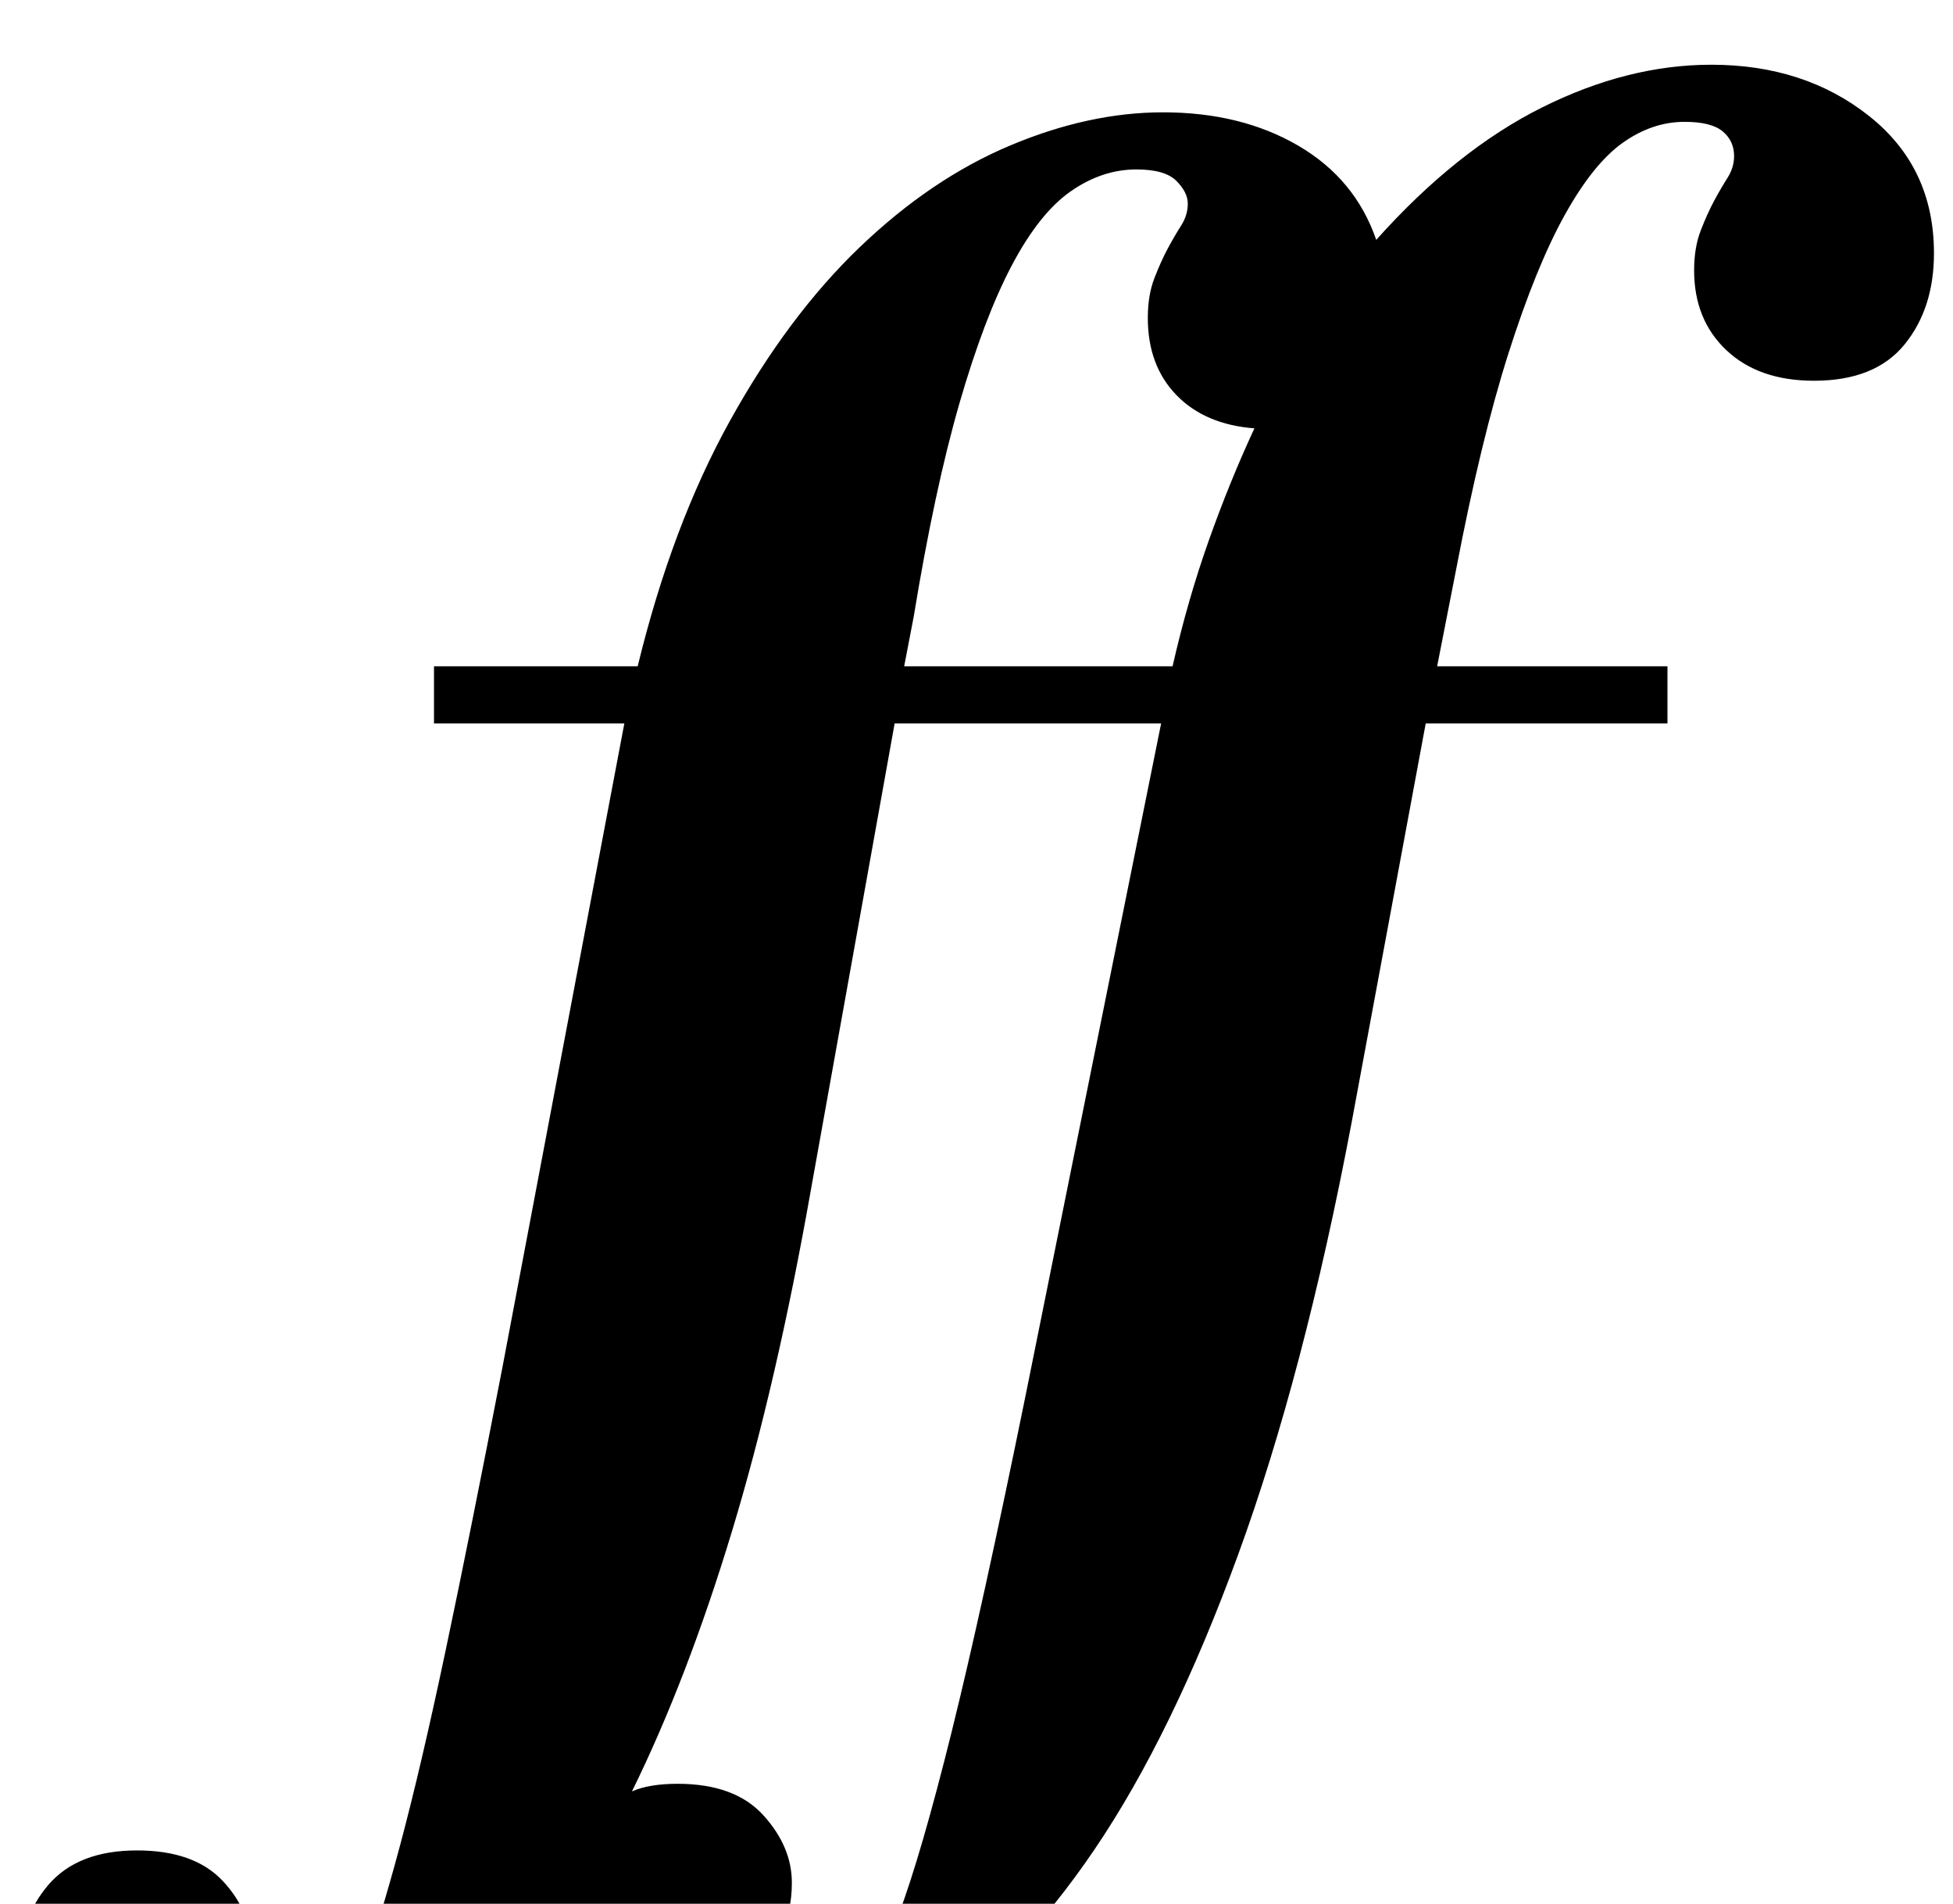 <?xml version="1.0" standalone="no"?>
<!DOCTYPE svg PUBLIC "-//W3C//DTD SVG 1.1//EN" "http://www.w3.org/Graphics/SVG/1.1/DTD/svg11.dtd" >
<svg xmlns="http://www.w3.org/2000/svg" xmlns:xlink="http://www.w3.org/1999/xlink" version="1.1" viewBox="-203 0 1026 1000">
  <g transform="matrix(1 0 0 -1 0 800)">
   <path fill="currentColor"
d="M25 450h107q18 74 48.5 129t68 91t79 53.5t80.5 17.5q41 0 71 -17.5t41 -49.5q42 47 87 69.5t89 22.5q49 0 83 -27t34 -72q0 -29 -15.5 -48t-47.5 -19q-29 0 -46 16t-17 42q0 12 3.5 21t7 15.5t7 12t3.5 11.5q0 8 -6 13t-20 5q-17 0 -32.5 -11t-30.5 -38t-29.5 -72.5
t-27.5 -113.5l-10 -51h121v-30h-127l-39 -210q-25 -132 -59.5 -226.5t-75.5 -155t-87 -89t-93 -28.5q-50 0 -74.5 25.5t-26.5 56.5q-42 -61 -87.5 -89t-94.5 -28q-27 0 -46.5 7.5t-31.5 20.5t-18 28.5t-6 32.5q0 27 15.5 45t46.5 18q30 0 45 -16t15 -36q0 -16 -6.5 -26
t-6.5 -22q0 -17 23 -17q8 0 15.5 3t15.5 15t17 36t20 65t24 102.5t30 149.5l64 338h-100v30zM223 175q-18 -102 -41.5 -179.5t-52.5 -136.5q9 4 24 4q30 0 45 -16.5t15 -35.5q0 -16 -6.5 -26.5t-6.5 -21.5q0 -17 24 -17q12 0 22.5 8t22.5 40t28 96.5t39 177.5l71 352h-140z
M272 450h141q8 35 19 66t24 59q-26 2 -41 17.5t-15 40.5q0 12 3.5 21t7 15.5t7 12t3.5 11.5t-6 12t-21 6q-18 0 -34.5 -11.5t-31 -39t-27.5 -72.5t-24 -112z" />
  </g>

</svg>
